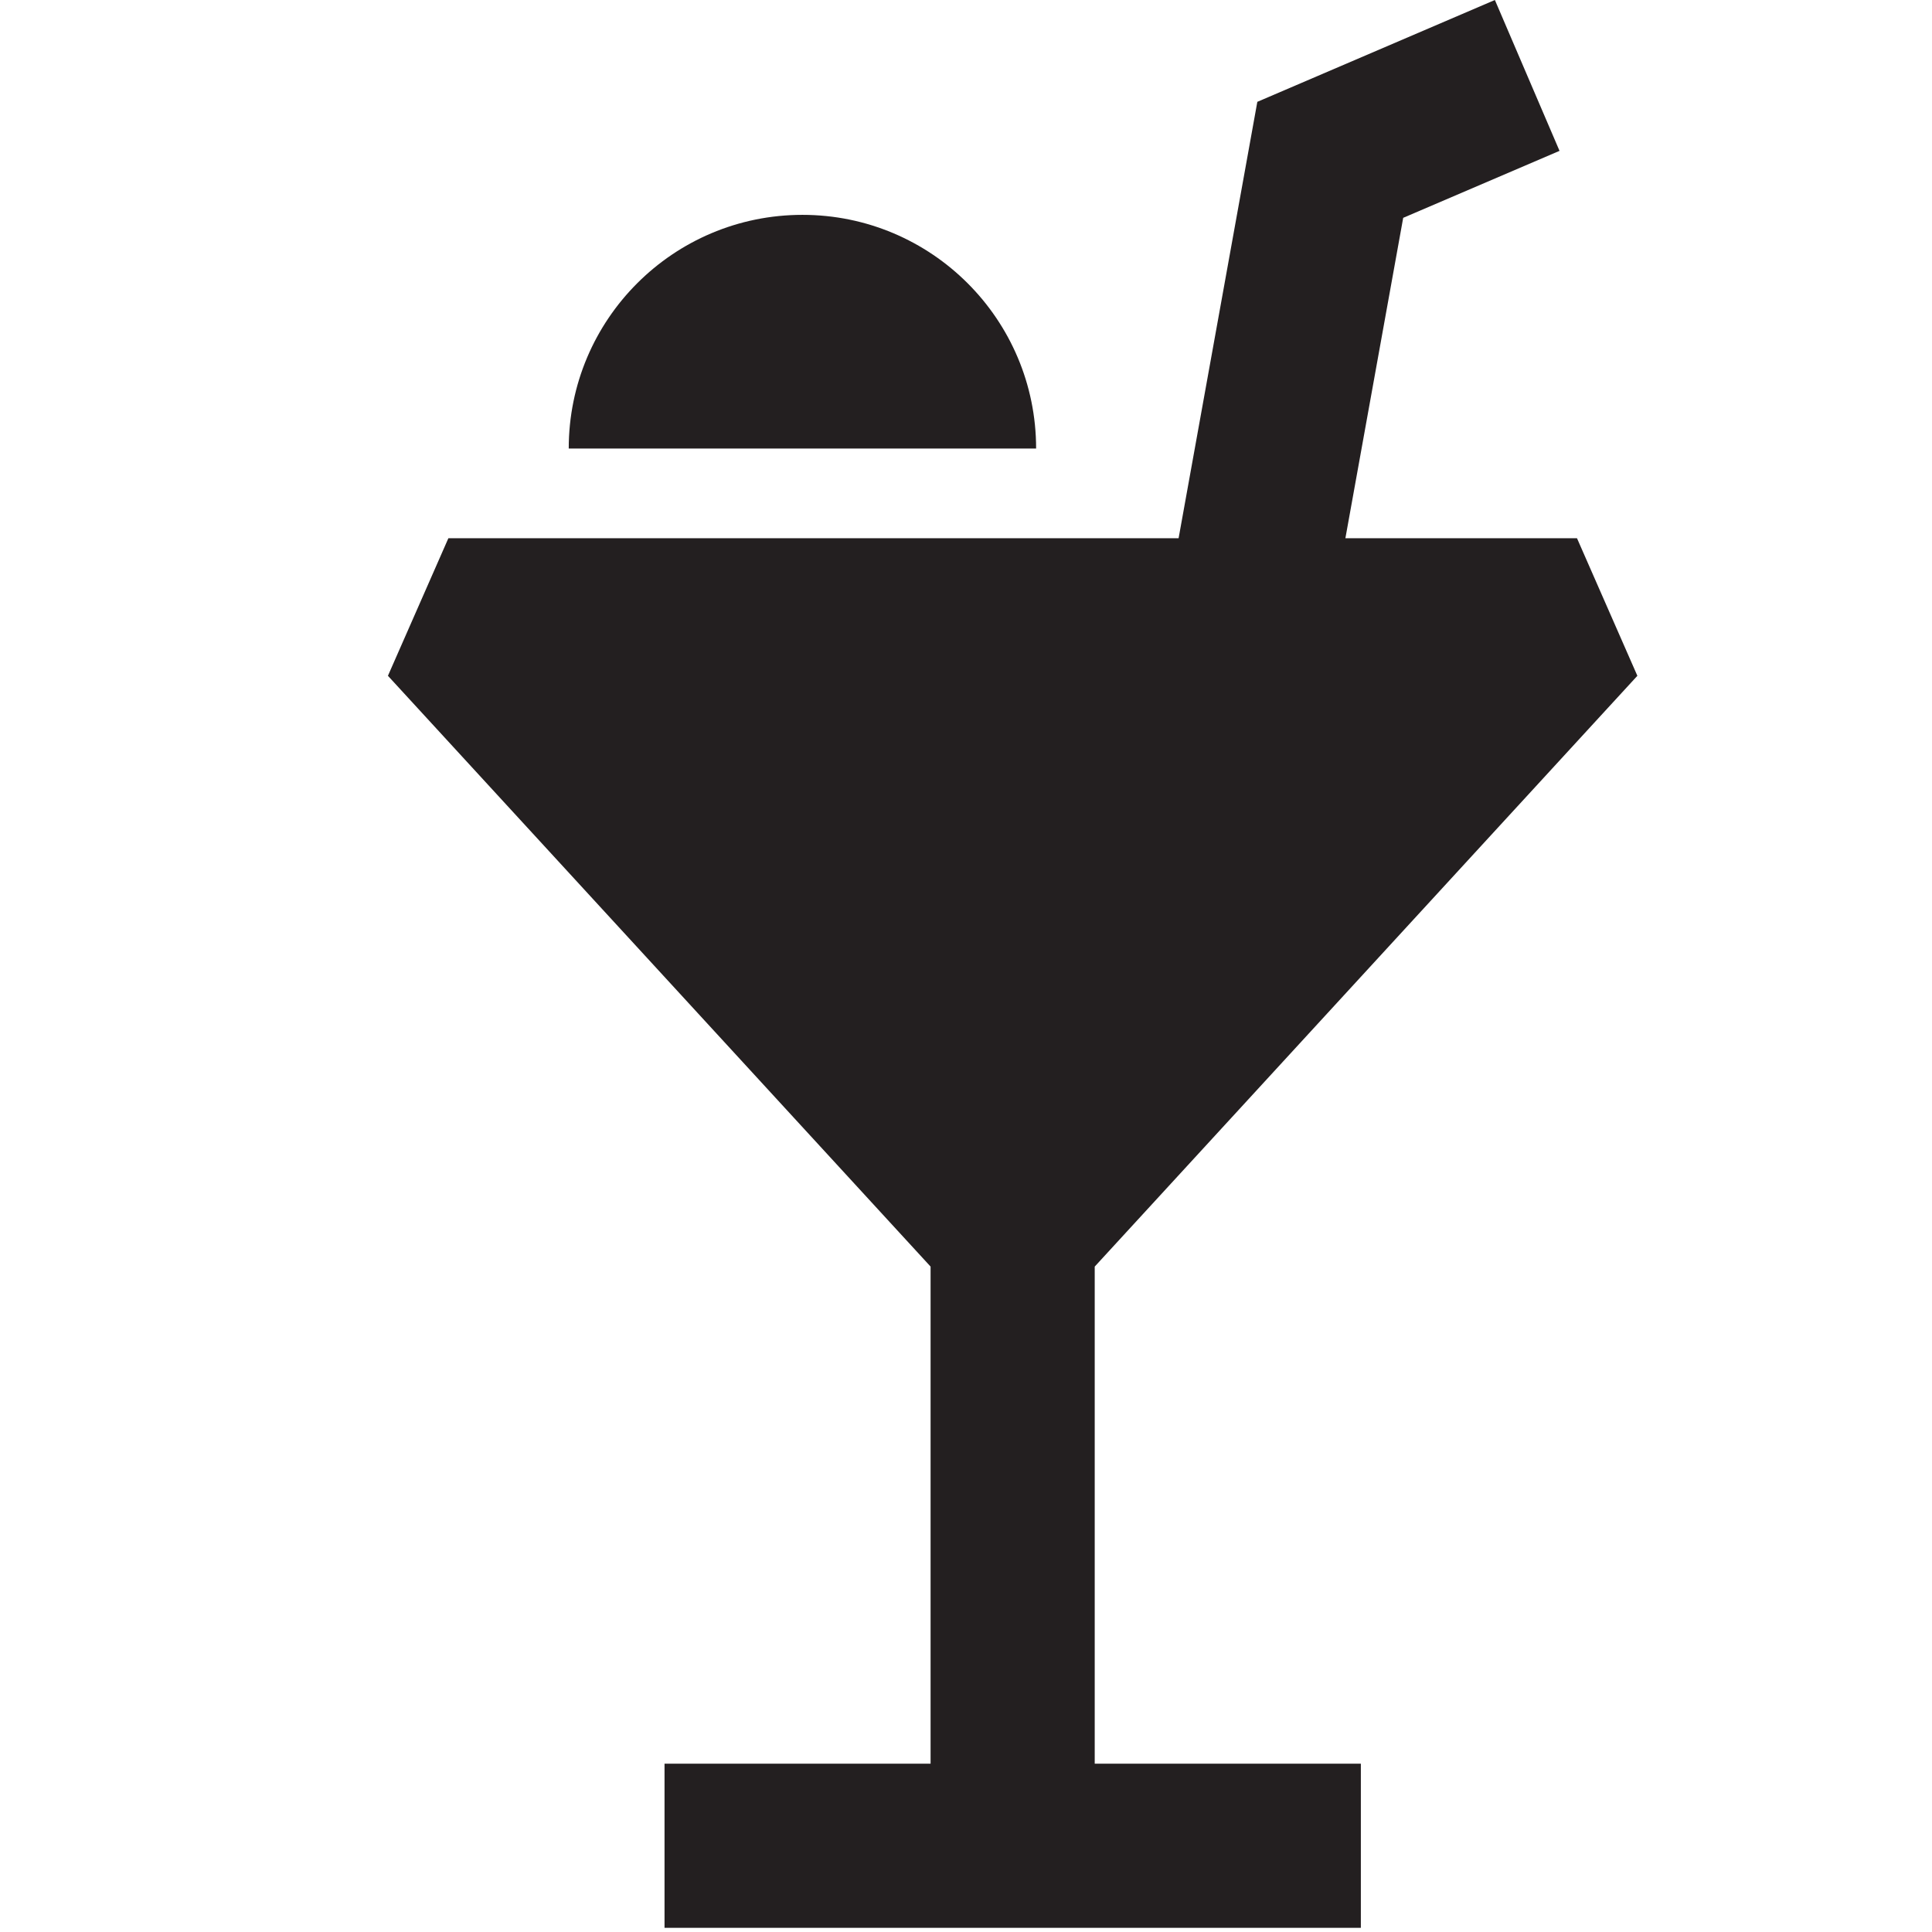<svg width="24" height="24" viewBox="0 0 24 24" fill="none" xmlns="http://www.w3.org/2000/svg">
<path d="M13.599 15.734L20.34 8.395L19.59 6.686H16.713L17.431 2.706L19.373 1.874L18.57 0L15.619 1.265L14.641 6.686H5.57L4.819 8.395L11.56 15.734V21.909H8.255V23.948H16.905V21.909H13.599V15.734Z" fill="#231F20"/>
<path d="M9.968 2.669C8.365 2.669 7.065 3.968 7.065 5.572H12.871C12.871 3.968 11.571 2.669 9.968 2.669Z" fill="#231F20"/>
</svg>
